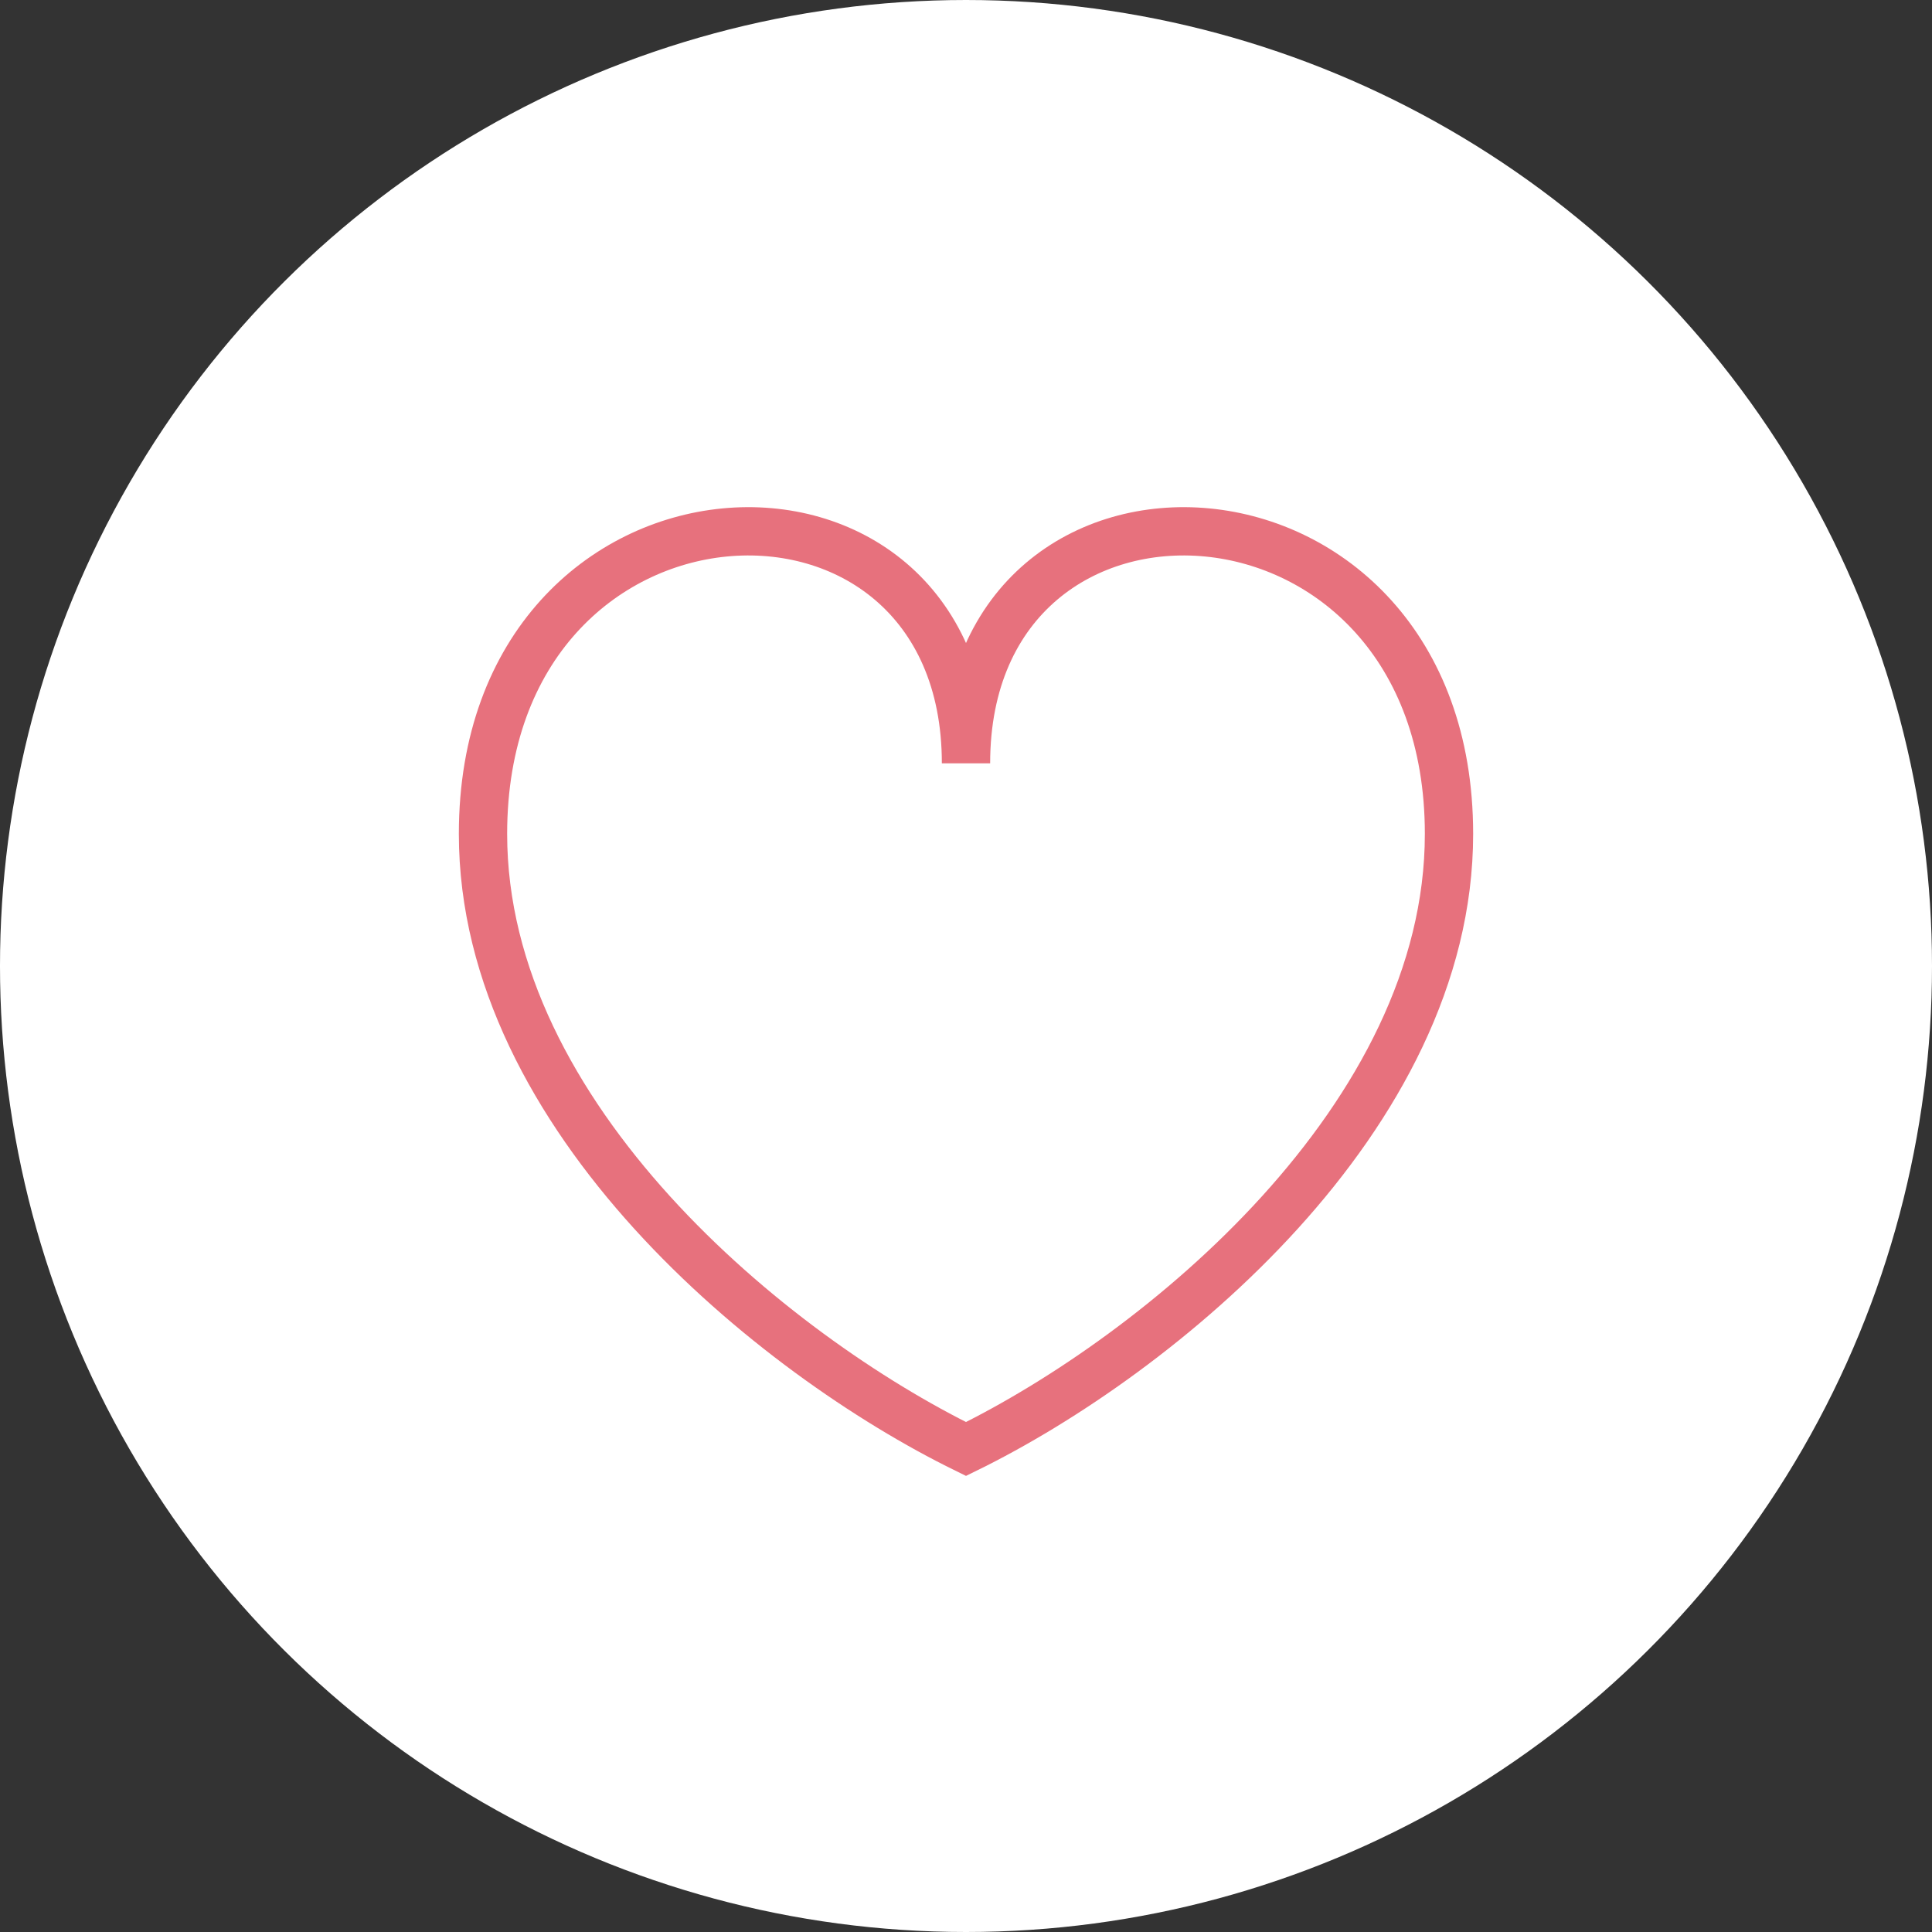 <svg width="40" height="40" viewBox="0 0 40 40" fill="none" xmlns="http://www.w3.org/2000/svg">
<rect x="0" y="0" width="40" height="40" fill="#333333" stroke="none"/>
<circle cx="20" cy="20" r="20" transform="rotate(-90 20 20)" fill="white"/>
<path d="M10 17.265C10 23.143 16 28.041 20 30C24 28.041 30 23.143 30 17.265C30 9.428 20 8.947 20 15.804C20 8.947 10 9.428 10 17.265Z" stroke="#E7717D"/>
</svg>
